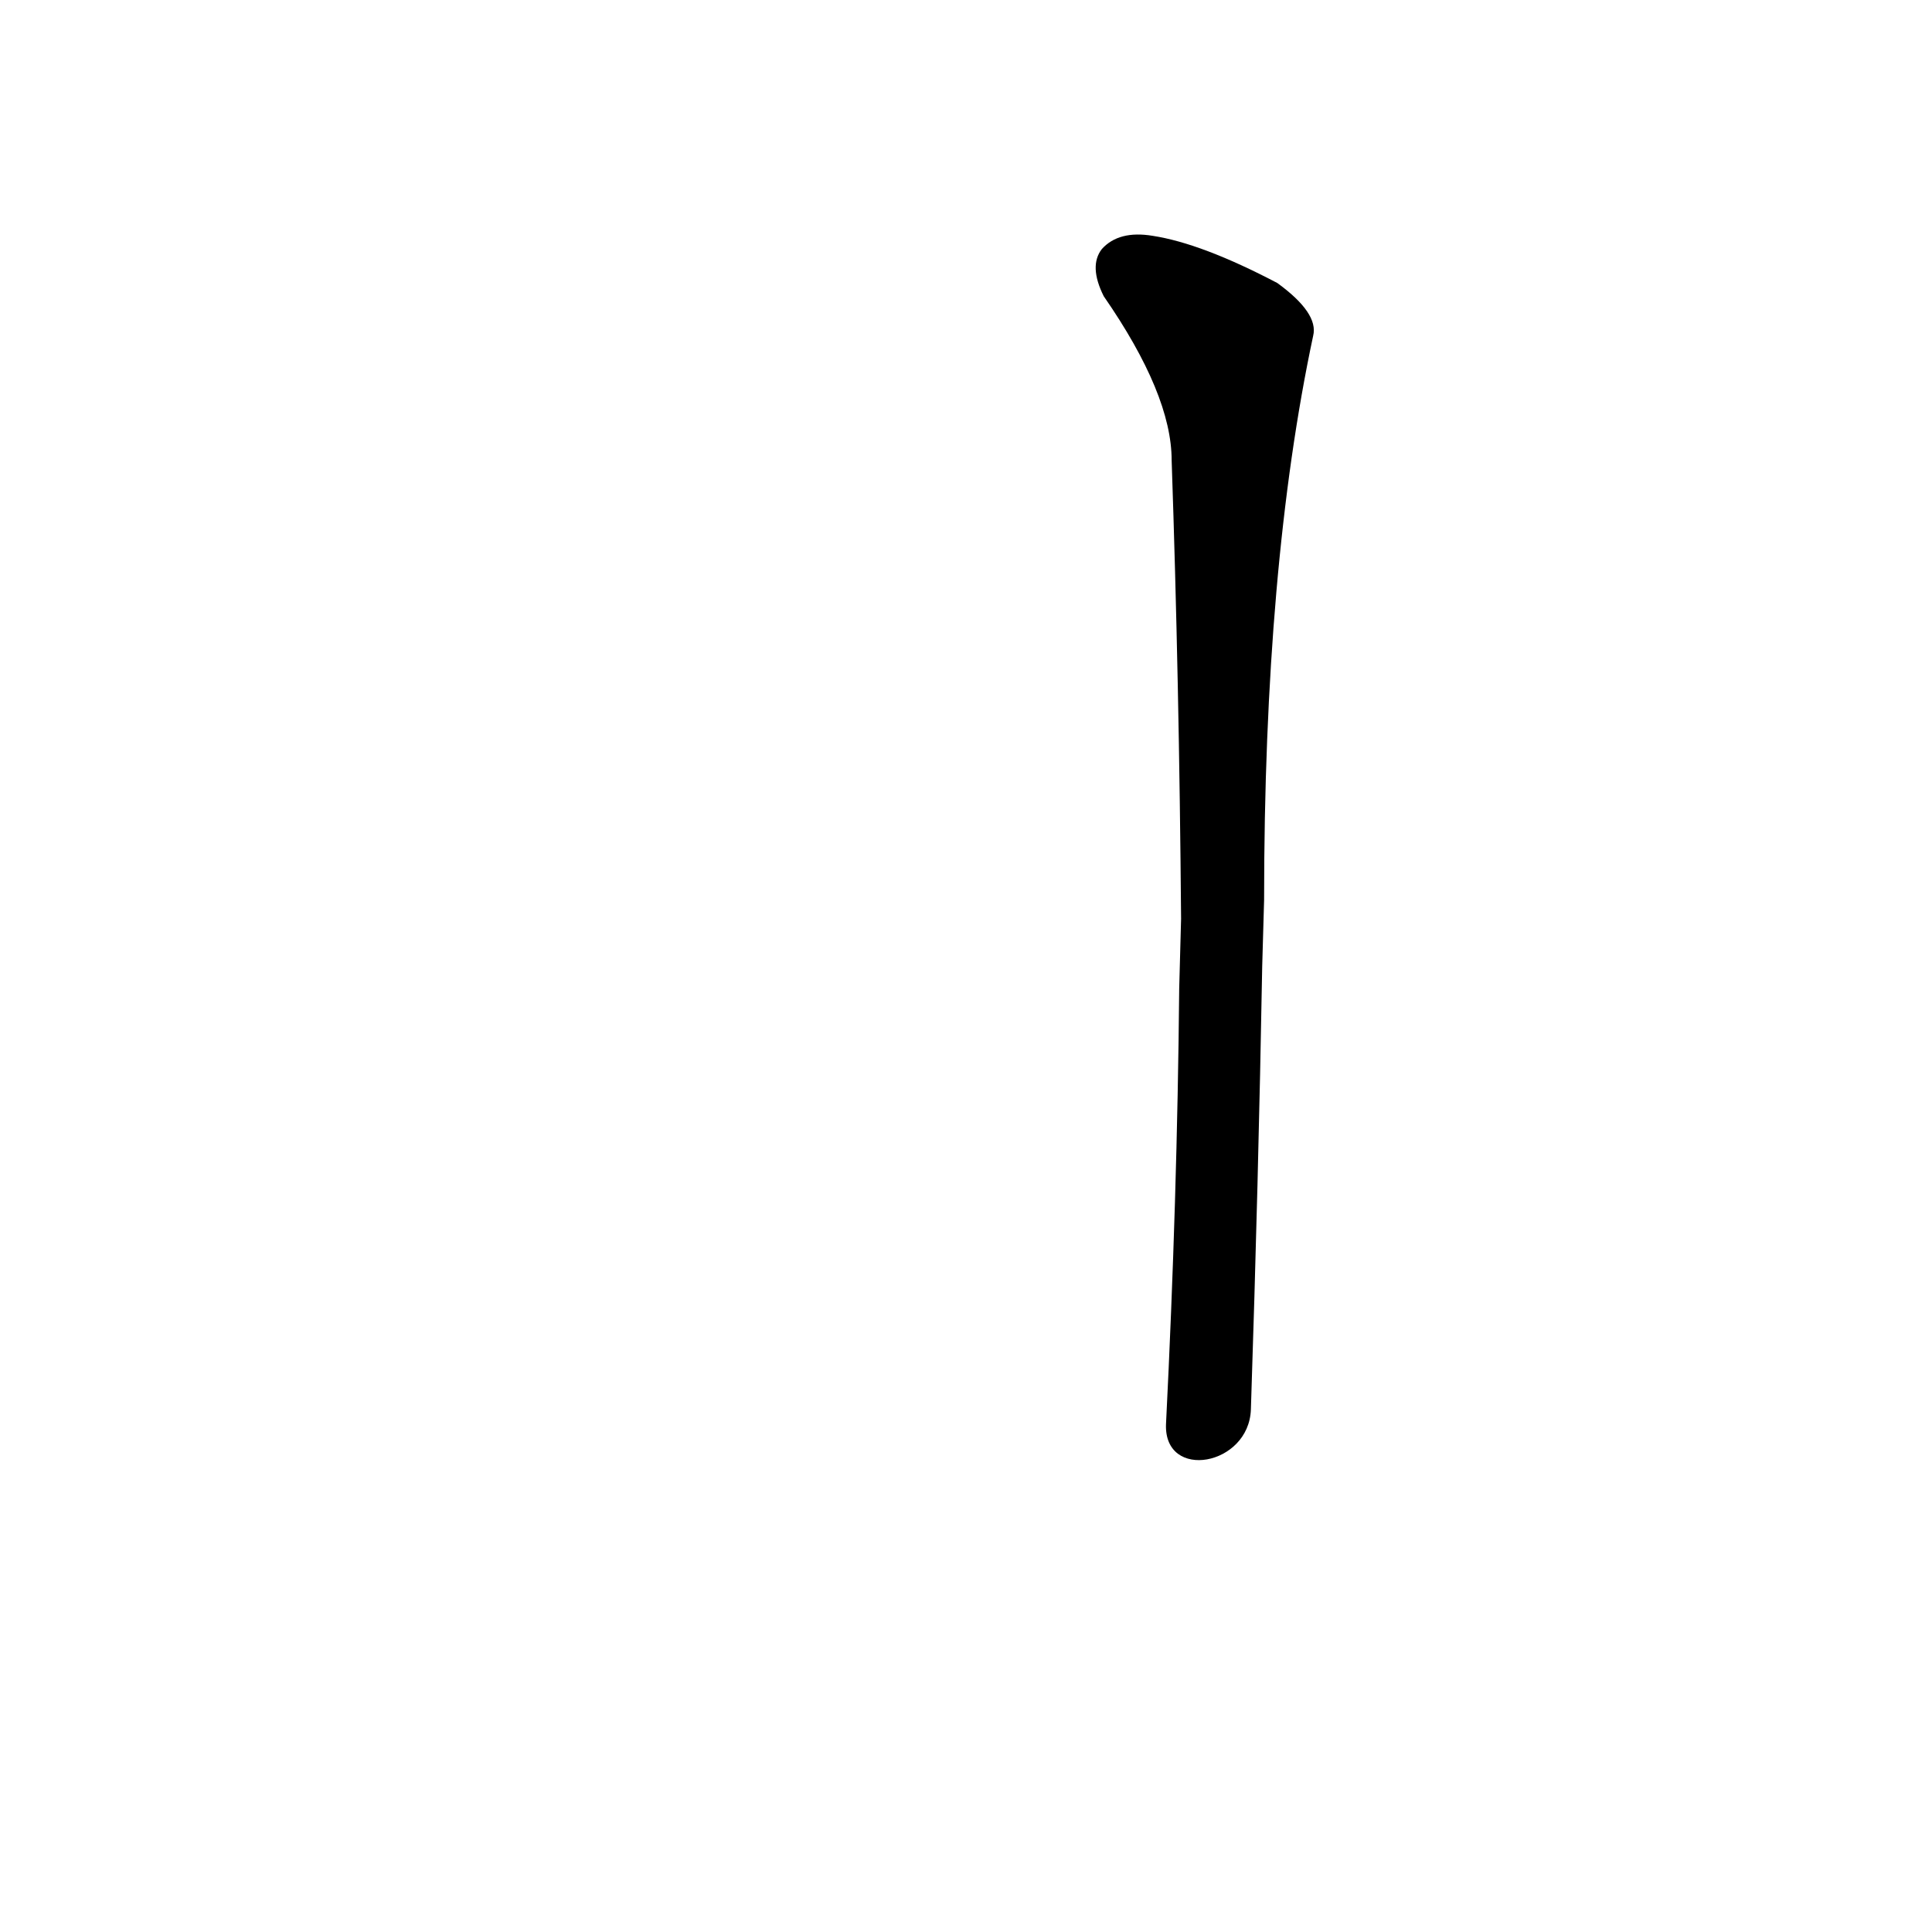 <?xml version='1.0' encoding='utf-8'?>
<svg xmlns="http://www.w3.org/2000/svg" version="1.1" viewBox="0 0 1024 1024"><g transform="scale(1, -1) translate(0, -900)"><path d="M 663 153 Q 667 274 669 388 L 670 423 Q 670 600 696 722 Q 699 734 677 750 Q 637 771 611 775 Q 593 778 584 768 Q 577 759 585 743 Q 621 691 621 656 Q 625 539 626 413 L 625 376 Q 624 265 618 145 C 617 115 662 123 663 153 Z" fill="black" /></g></svg>